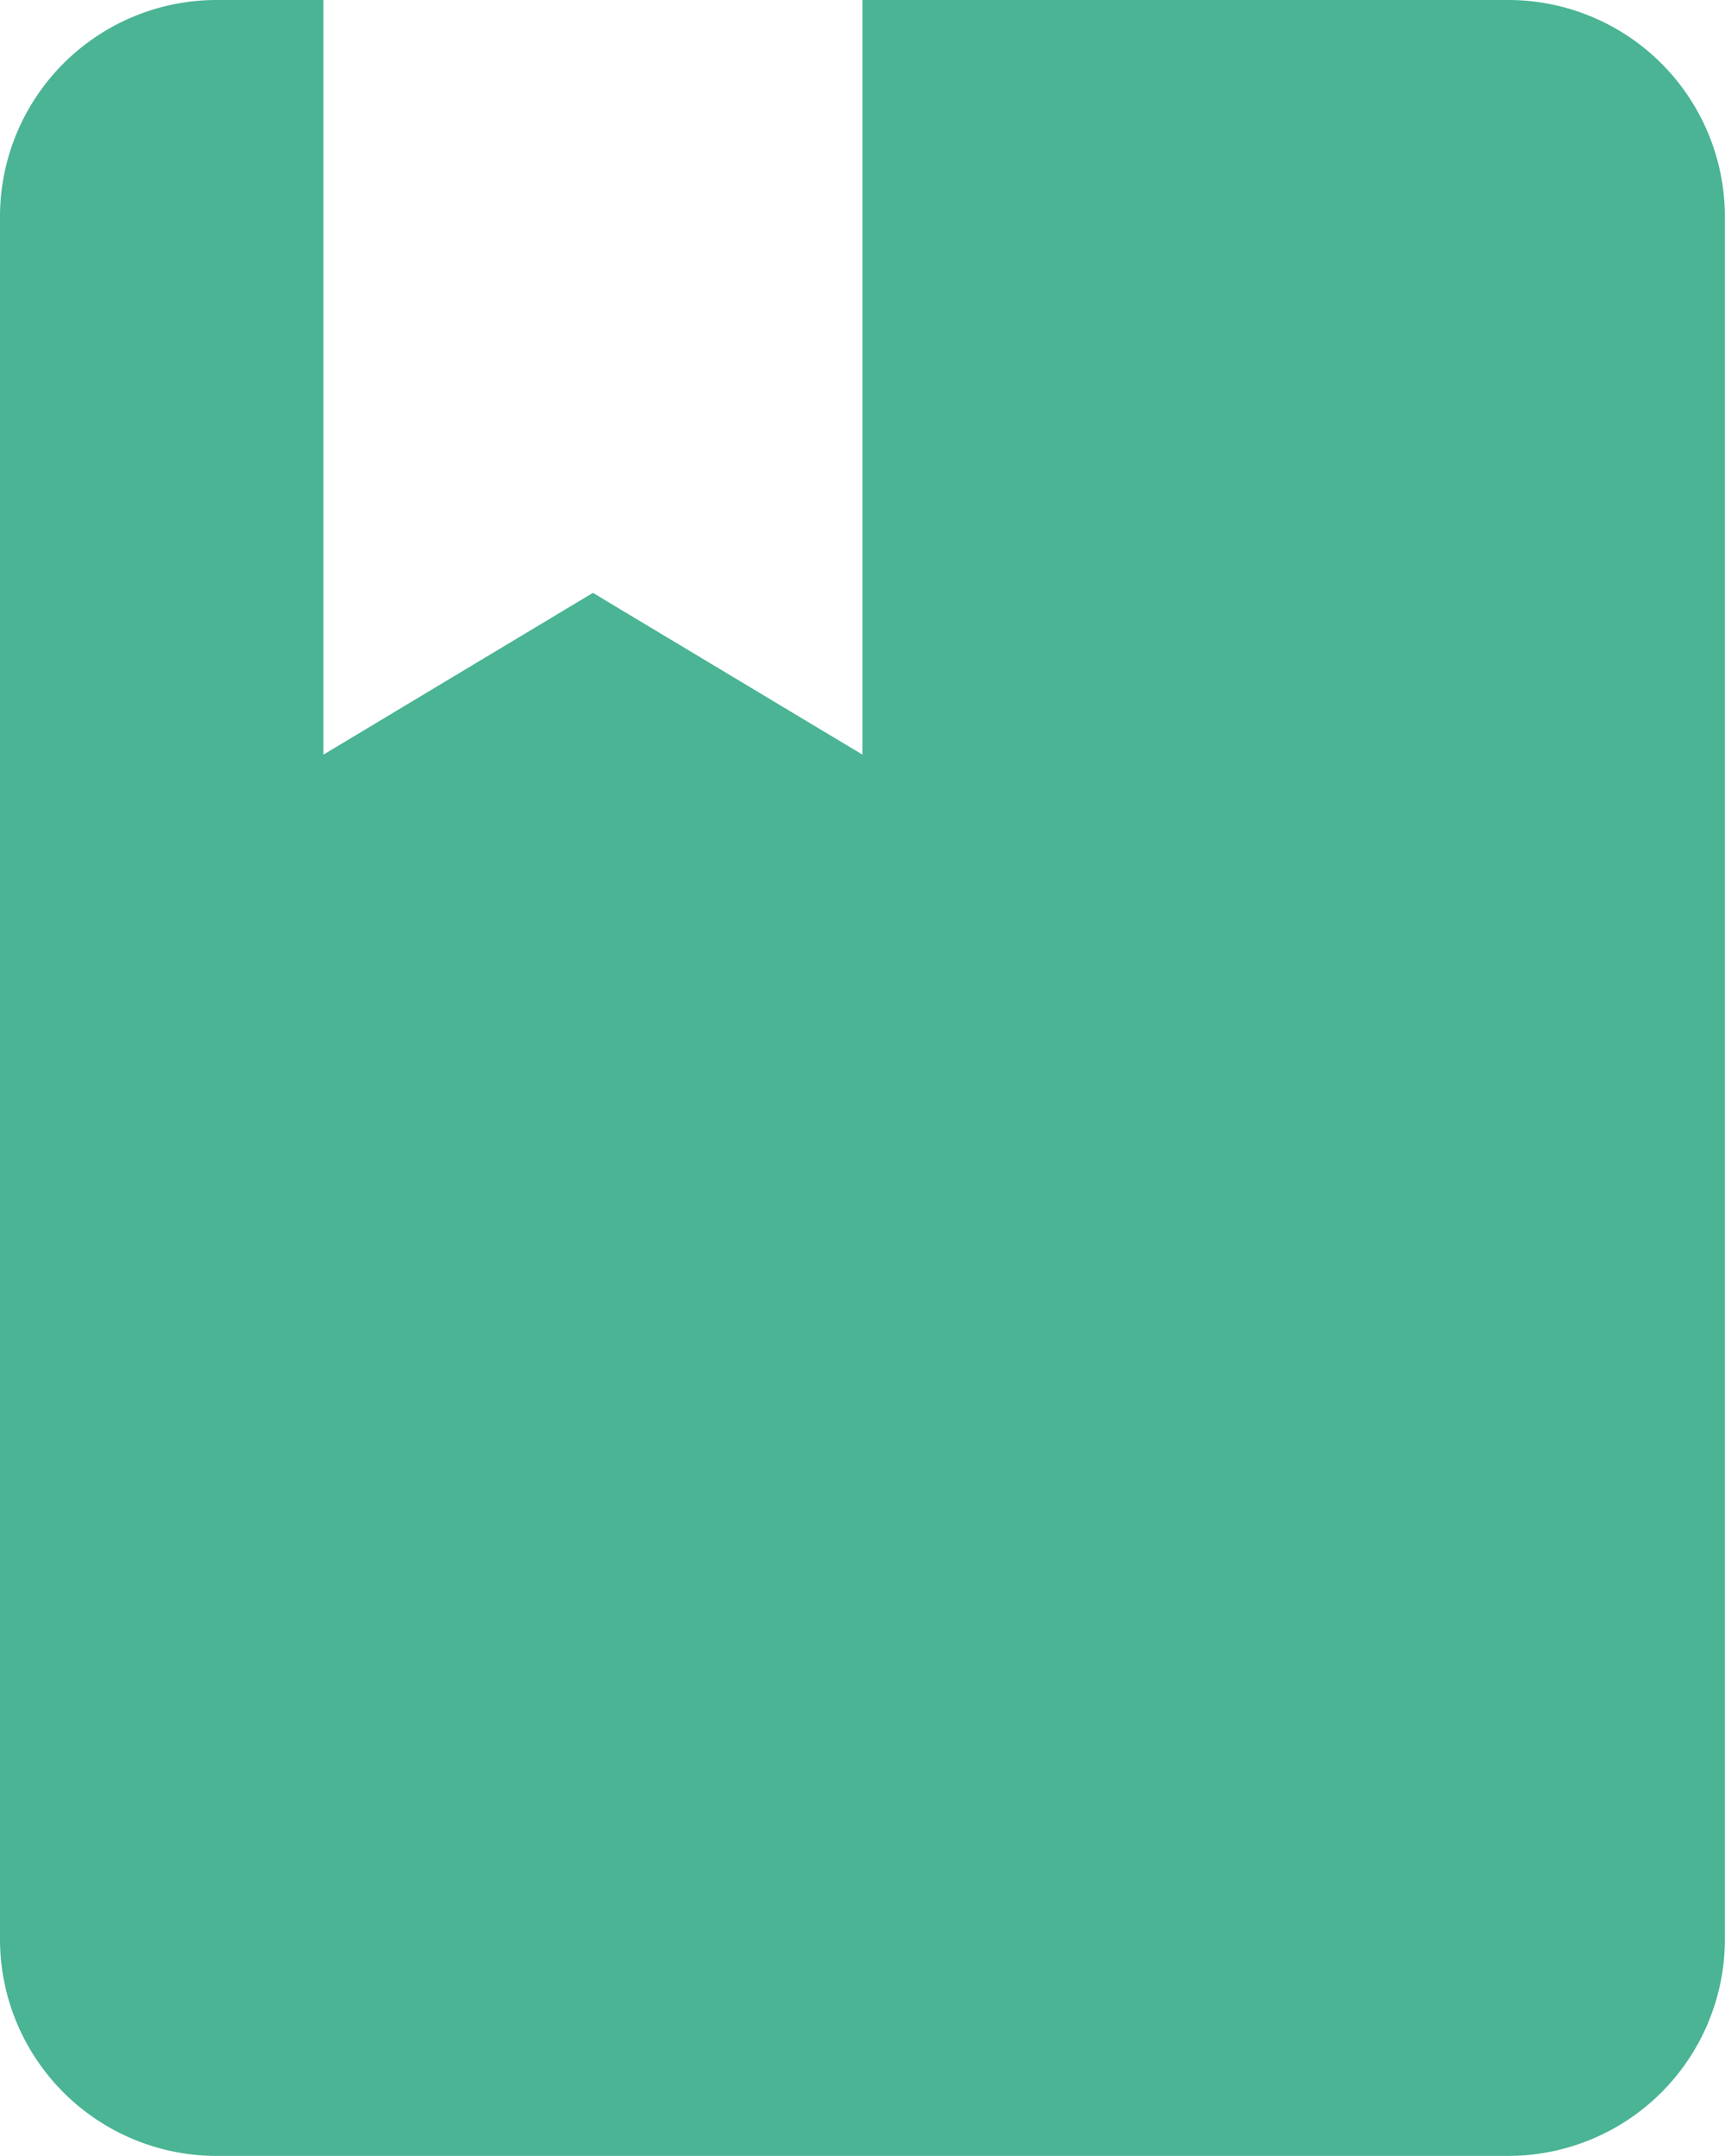 <svg xmlns="http://www.w3.org/2000/svg" width="13.531" height="16.913" viewBox="0 0 13.531 16.913"><defs><style>.a{fill:#4ab495;}</style></defs><g transform="translate(-51)"><g transform="translate(51)"><path class="a" d="M62.839,16.913a1.7,1.7,0,0,0,1.691-1.691V1.691A1.7,1.7,0,0,0,62.839,0H57.765V5.92L55.651,4.651,53.537,5.92V0h-.846A1.7,1.7,0,0,0,51,1.691V15.222a1.7,1.7,0,0,0,1.691,1.691Z" transform="translate(-51)"/></g></g></svg>